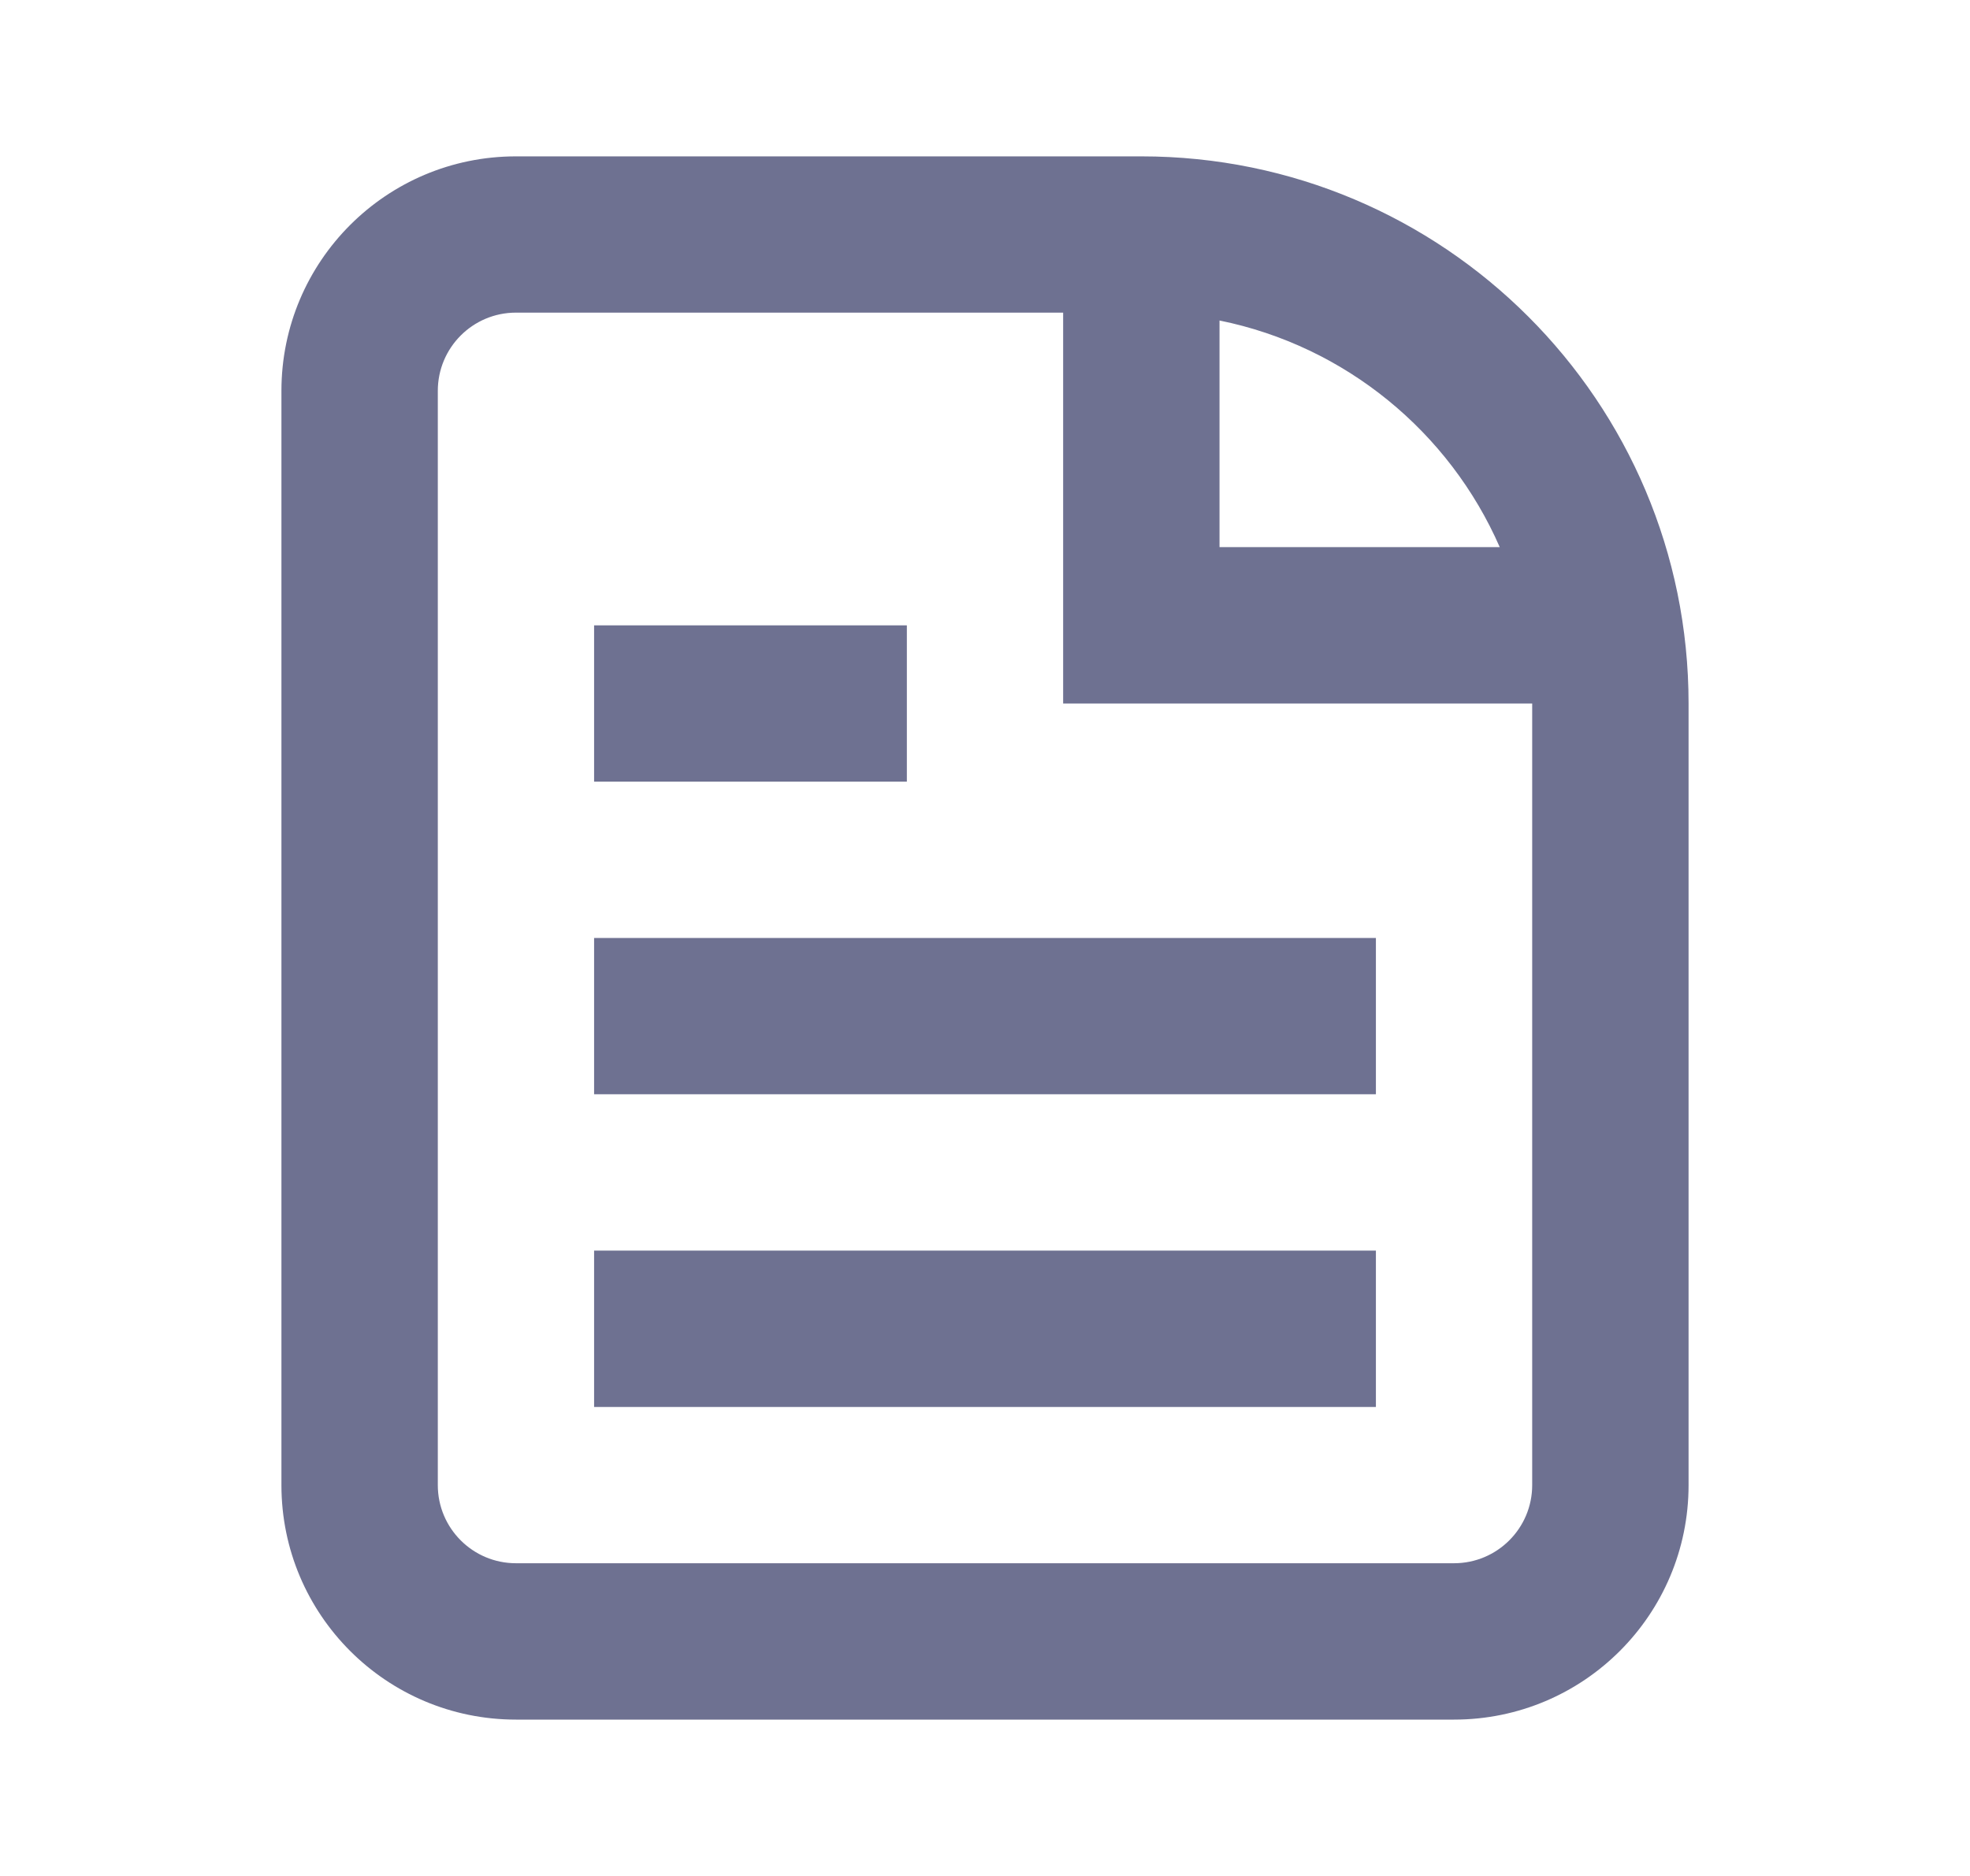 <svg width="21" height="20" viewBox="0 0 21 20" fill="none" xmlns="http://www.w3.org/2000/svg">
<path d="M6.333 15H14.667V13.333H6.333V15Z" fill="#6E7191"/>
<path d="M14.667 11.666H6.333V10H14.667V11.666Z" fill="#6E7191"/>
<path d="M6.333 8.333H9.667V6.667H6.333V8.333Z" fill="#6E7191"/>
<path fill-rule="evenodd" clip-rule="evenodd" d="M5.5 1.667C4.119 1.667 3 2.786 3 4.167V15.833C3 17.214 4.119 18.333 5.5 18.333H15.5C16.881 18.333 18 17.214 18 15.833V7.5C18 4.278 15.388 1.667 12.167 1.667H5.5ZM5.5 3.333H11.333V7.5H16.333V15.833C16.333 16.293 15.96 16.666 15.5 16.666H5.5C5.04 16.666 4.667 16.293 4.667 15.833V4.167C4.667 3.706 5.04 3.333 5.5 3.333ZM13 3.417C14.343 3.689 15.451 4.607 15.987 5.833H13V3.417Z" fill="#6E7191"/>
</svg>
